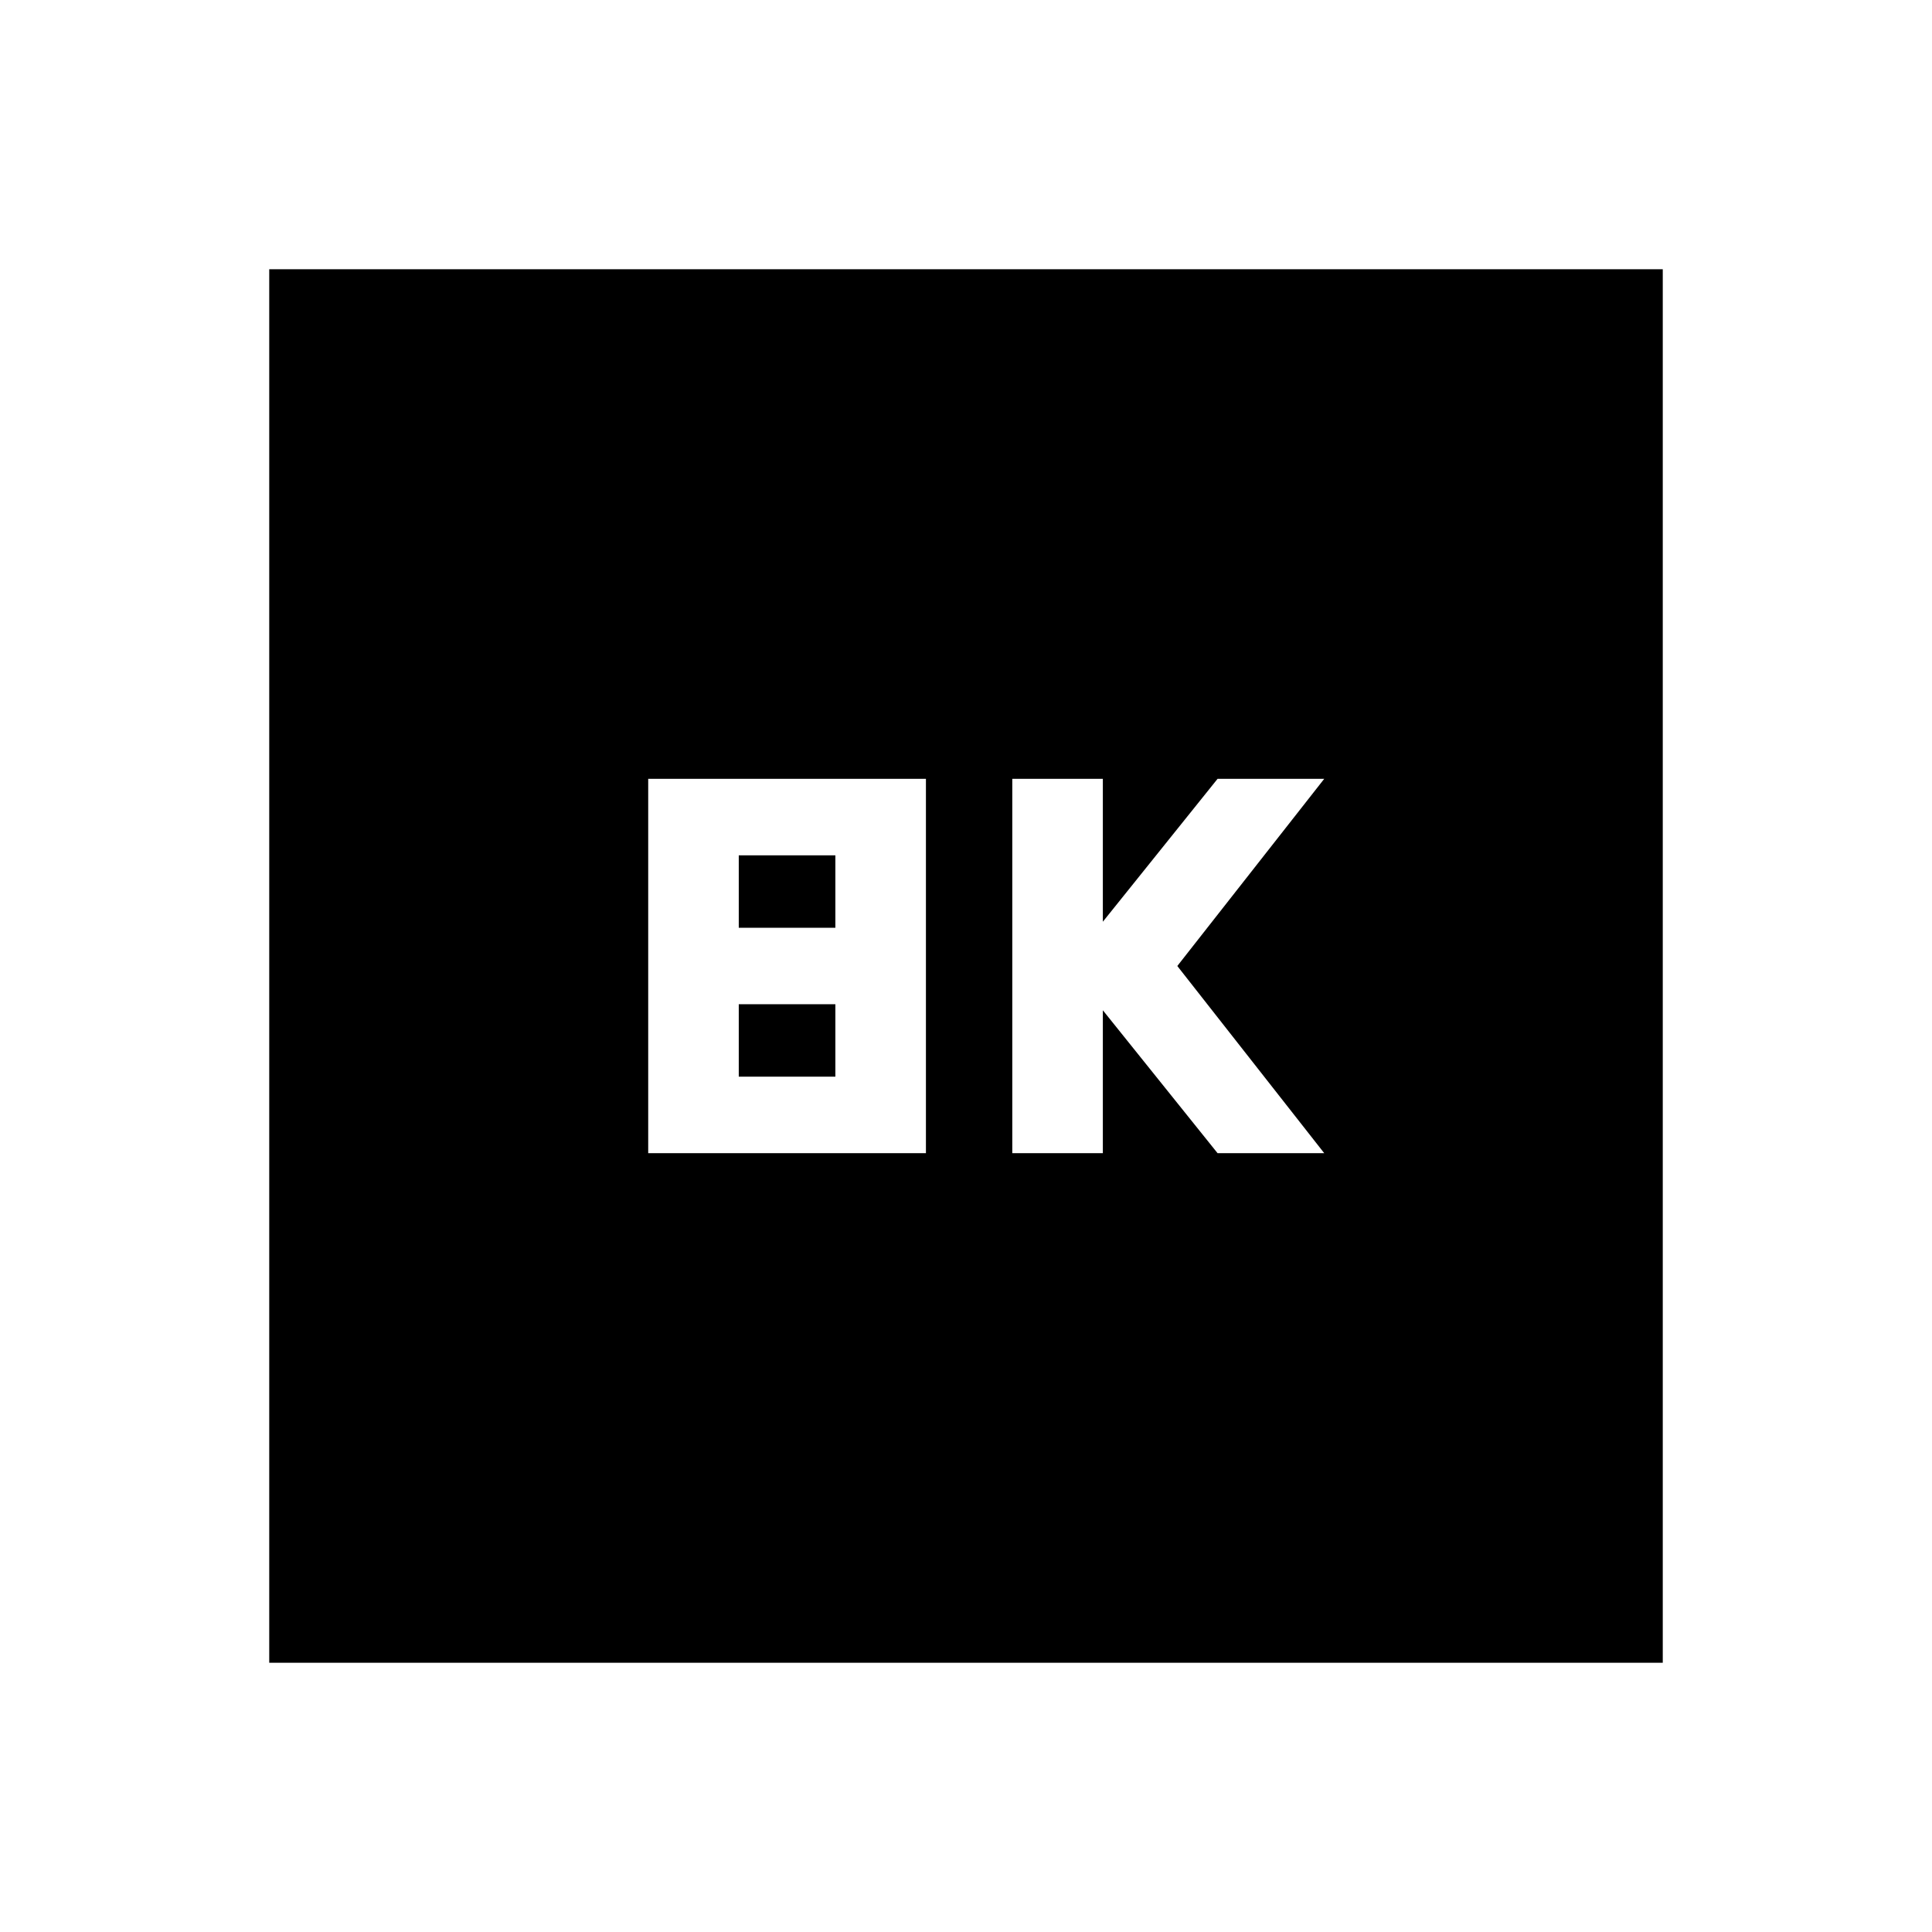 <svg xmlns="http://www.w3.org/2000/svg" height="20" viewBox="0 -960 960 960" width="20"><path d="M503-387h45v-71l57 71h53l-73-93 73-93h-53l-57 71v-71h-45v186Zm-180.91 0h138v-186h-138v186Zm45-112v-36h48v36h-48Zm0 74v-36h48v36h-48ZM133.78-133.78v-692.44h692.44v692.44H133.78Z"/></svg>